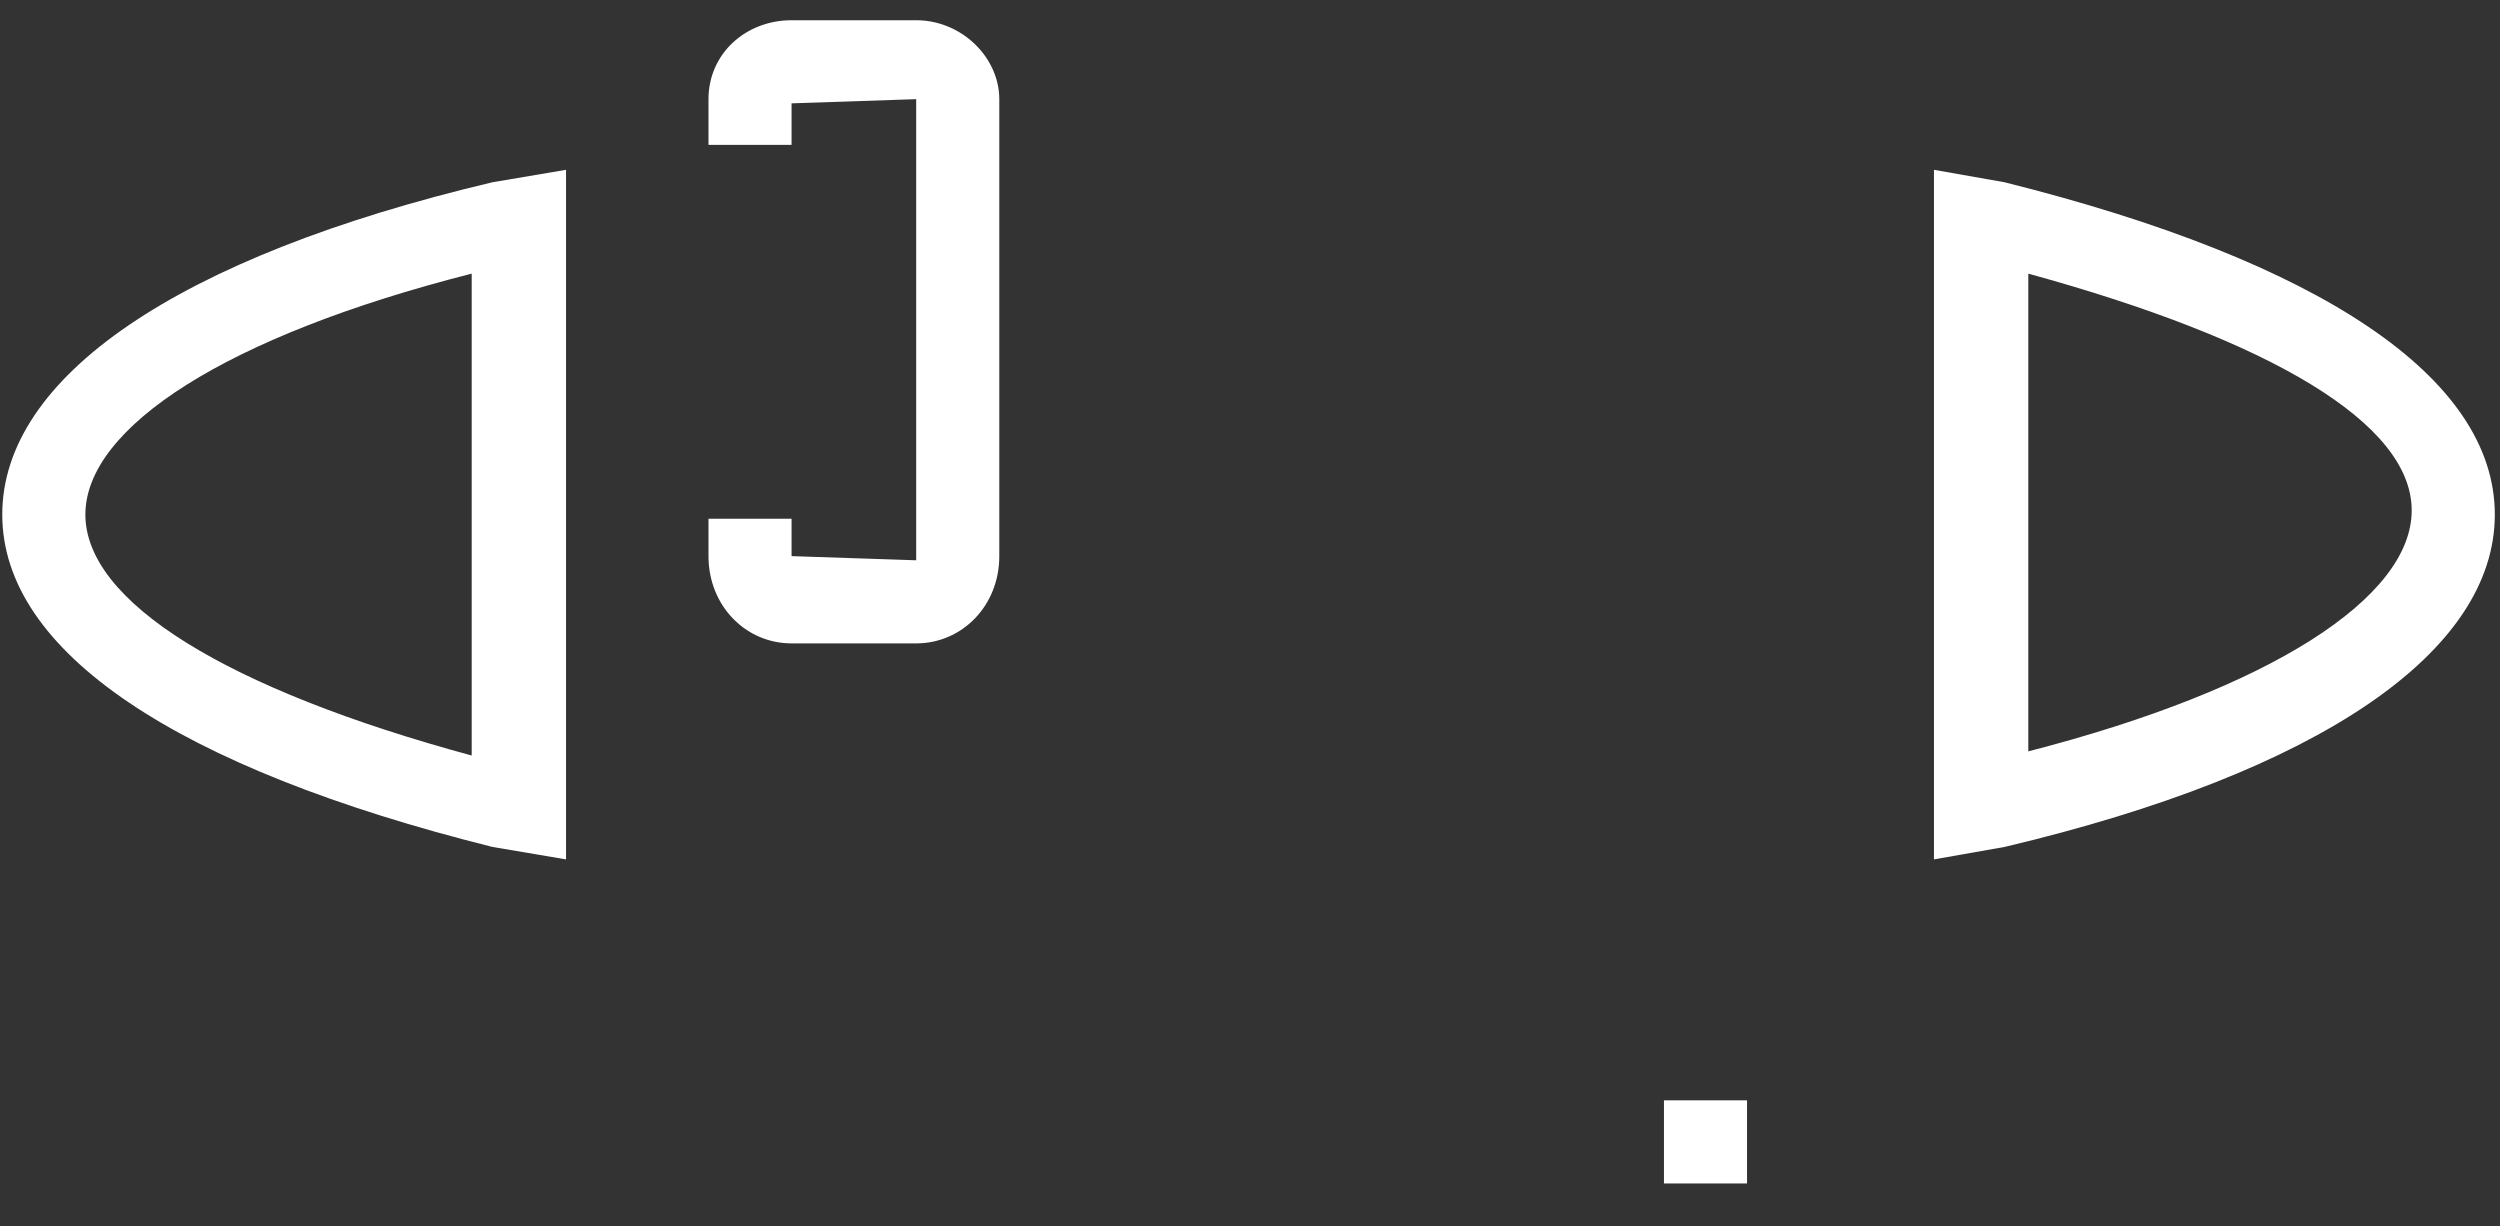 ﻿<?xml version="1.0" encoding="utf-8"?>
<svg version="1.1" xmlns:xlink="http://www.w3.org/1999/xlink" width="53px" height="26px" xmlns="http://www.w3.org/2000/svg">
  <rect width="100%" height="100%" fill="#333333" stroke="none"/>
  <g transform="matrix(1 0 0 1 -3782 -2947 )">
    <path d="M 21.185 11.79  C 21.185 12.847  20.392 13.64  19.423 13.64  L 16.781 13.64  C 15.813 13.64  15.02 12.847  15.02 11.79  L 15.02 10.997  L 16.781 10.997  L 16.781 11.79  L 19.423 11.878  L 19.423 2.102  L 16.781 2.191  L 16.781 3.071  L 15.02 3.071  L 15.02 2.102  C 15.02 1.134  15.813 0.429  16.781 0.429  L 19.423 0.429  C 20.392 0.429  21.185 1.222  21.185 2.102  L 21.185 11.79  Z M 42.497 17.955  L 41 18.219  L 41 3.6  L 42.497 3.864  C 49.191 5.537  52.89 8.003  52.89 10.909  C 52.89 13.816  49.191 16.37  42.497 17.955  Z M 51.128 10.821  C 51.128 8.972  48.134 7.211  43 5.801  L 43 15.929  C 48.134 14.608  51.128 12.671  51.128 10.821  Z M 12 3.6  L 12 18.219  L 10.44 17.955  C 3.747 16.282  0.048 13.816  0.048 10.909  C 0.048 8.003  3.747 5.449  10.44 3.864  L 12 3.6  Z M 10 16.017  L 10 5.801  C 4.804 7.122  1.81 9.06  1.81 10.909  C 1.81 12.759  4.804 14.608  10 16.017  Z M 35.276 25.089  L 35.276 23.327  L 37.037 23.327  L 37.037 25.089  L 35.276 25.089  Z " fill-rule="nonzero" fill="#ffffff" stroke="none" transform="matrix(1 0 0 1 3782 2947 )" />
  </g>
</svg>
